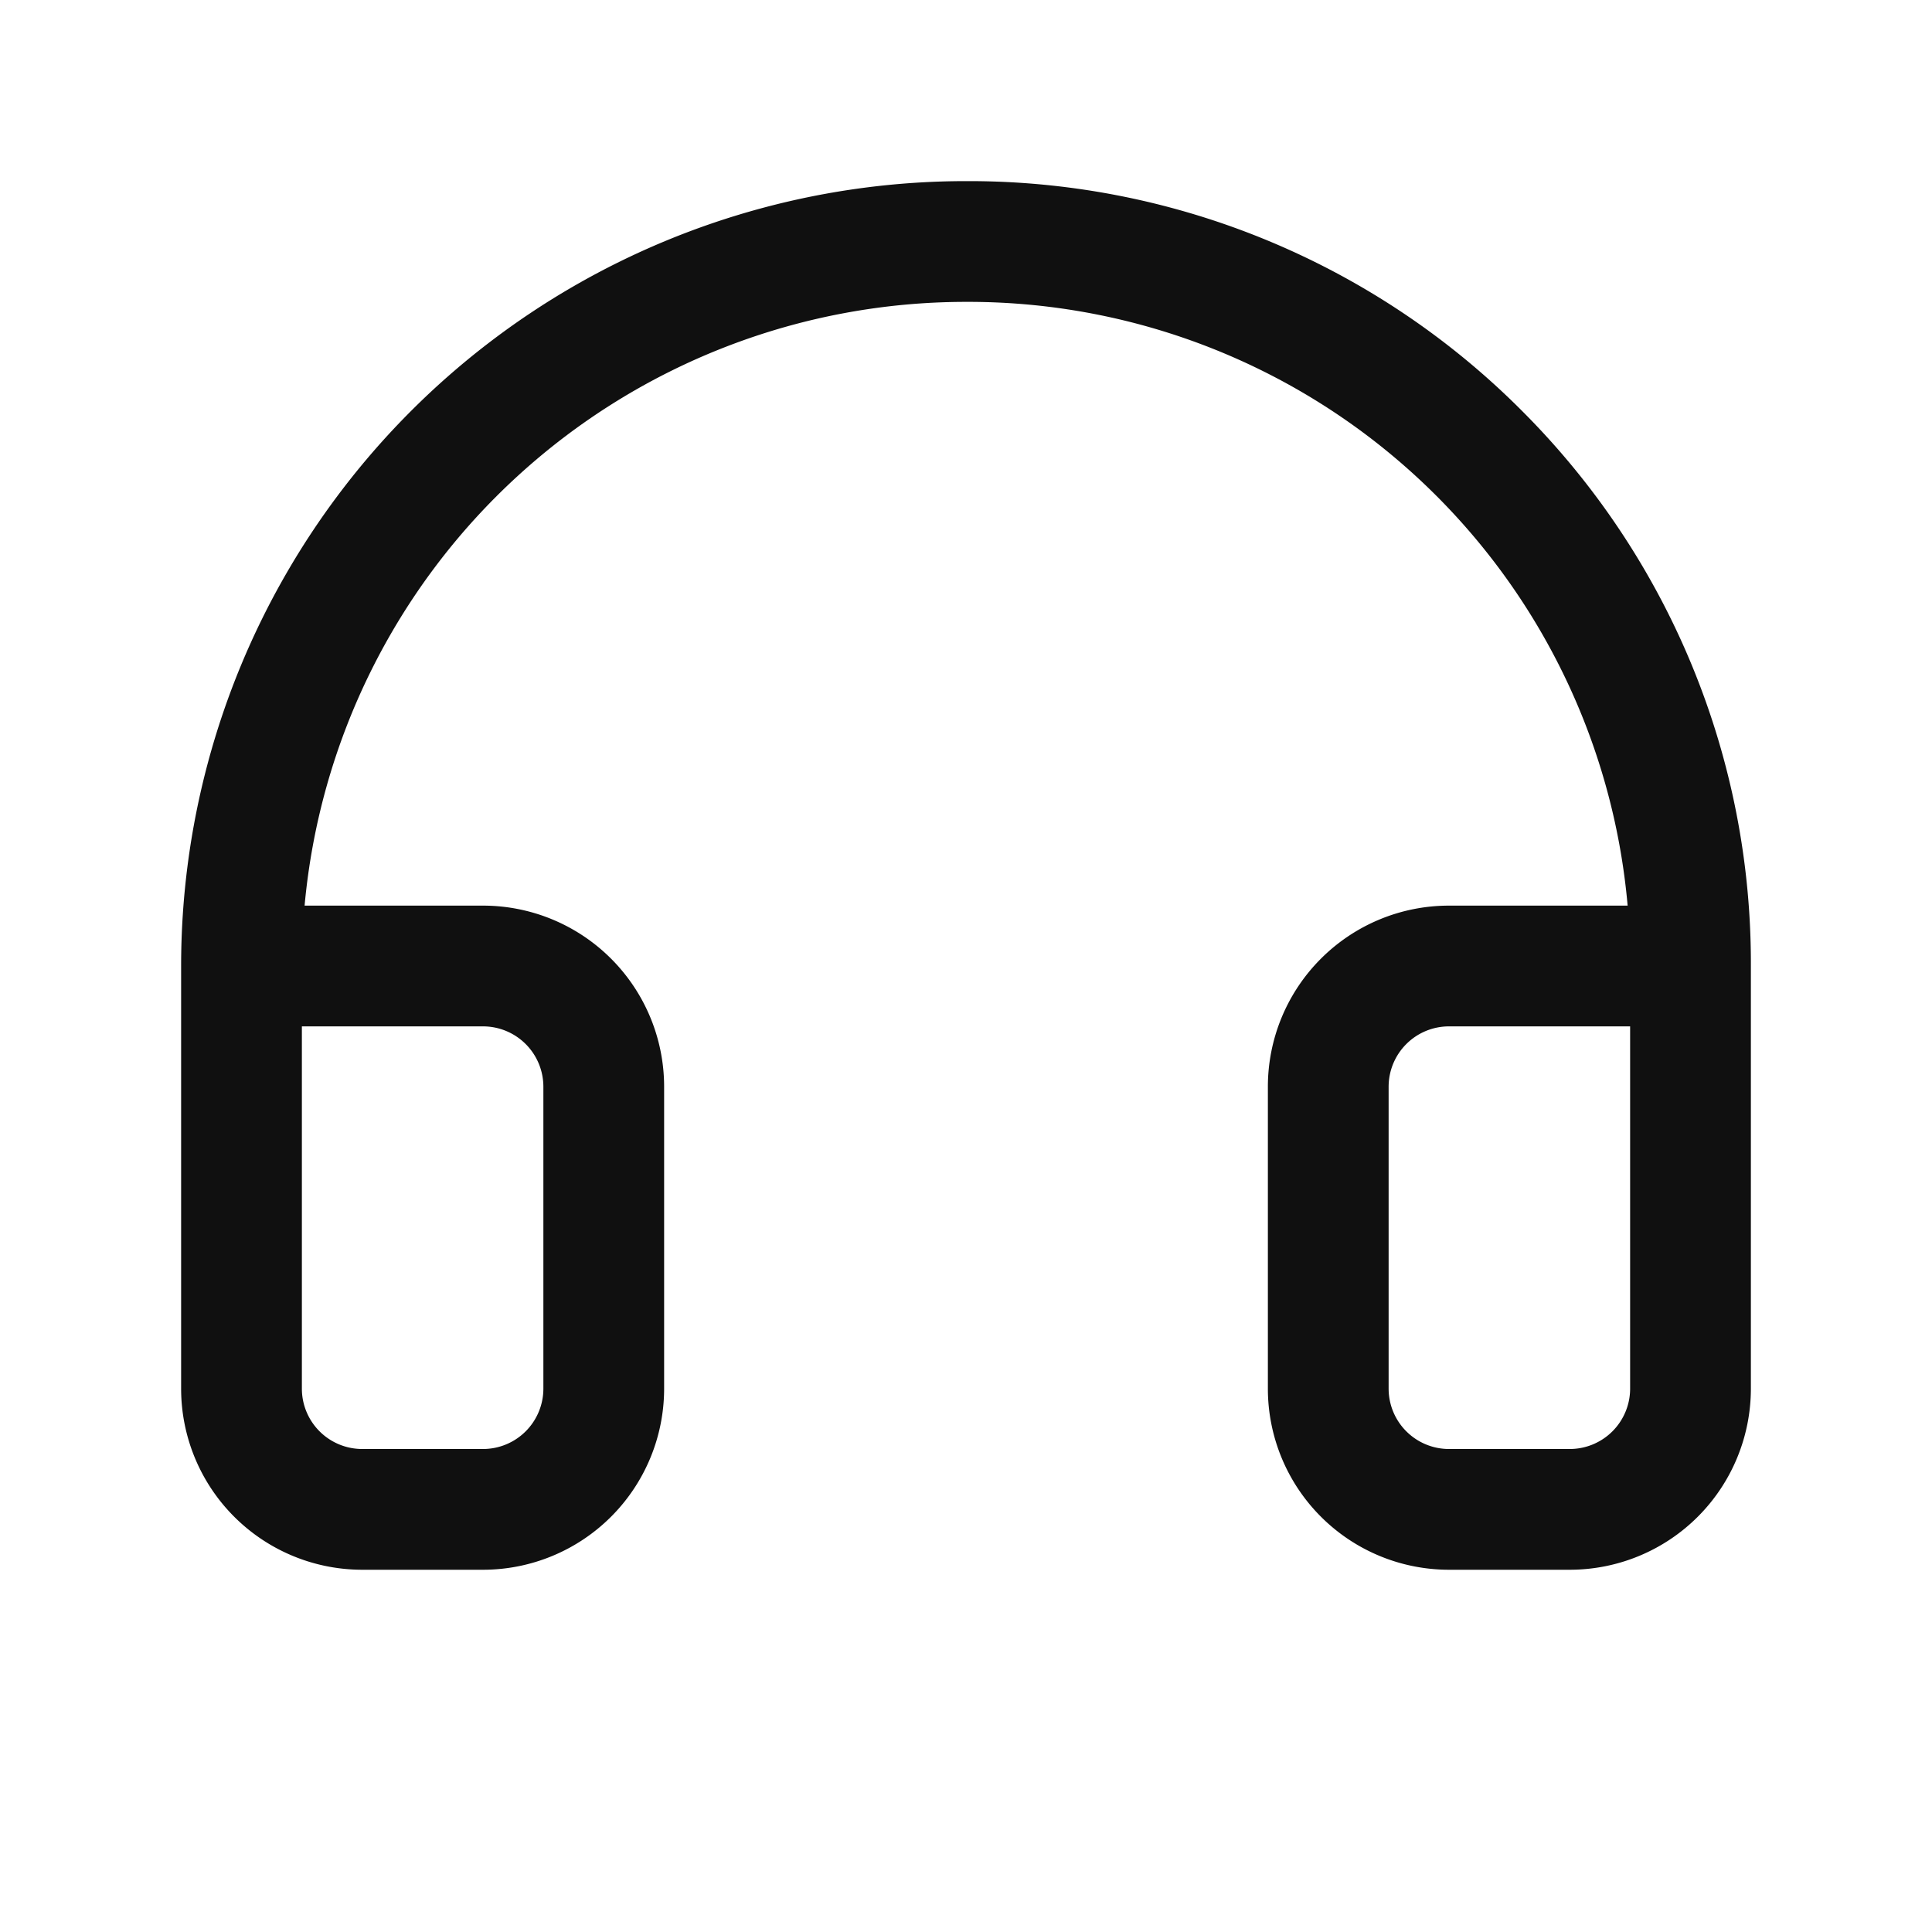 <svg xmlns="http://www.w3.org/2000/svg" viewBox="0 0 256 256" fill="#101010"><path d="M201.89,54.66A103.43,103.43,0,0,0,128.79,24H128A104,104,0,0,0,24,128v56a24,24,0,0,0,24,24H64a24,24,0,0,0,24-24V144a24,24,0,0,0-24-24H40.36A88,88,0,0,1,128,40h.67a87.71,87.71,0,0,1,87,80H192a24,24,0,0,0-24,24v40a24,24,0,0,0,24,24h16a24,24,0,0,0,24-24V128A103.41,103.41,0,0,0,201.89,54.66ZM64,136a8,8,0,0,1,8,8v40a8,8,0,0,1-8,8H48a8,8,0,0,1-8-8V136Zm152,48a8,8,0,0,1-8,8H192a8,8,0,0,1-8-8V144a8,8,0,0,1,8-8h24Z"/></svg>